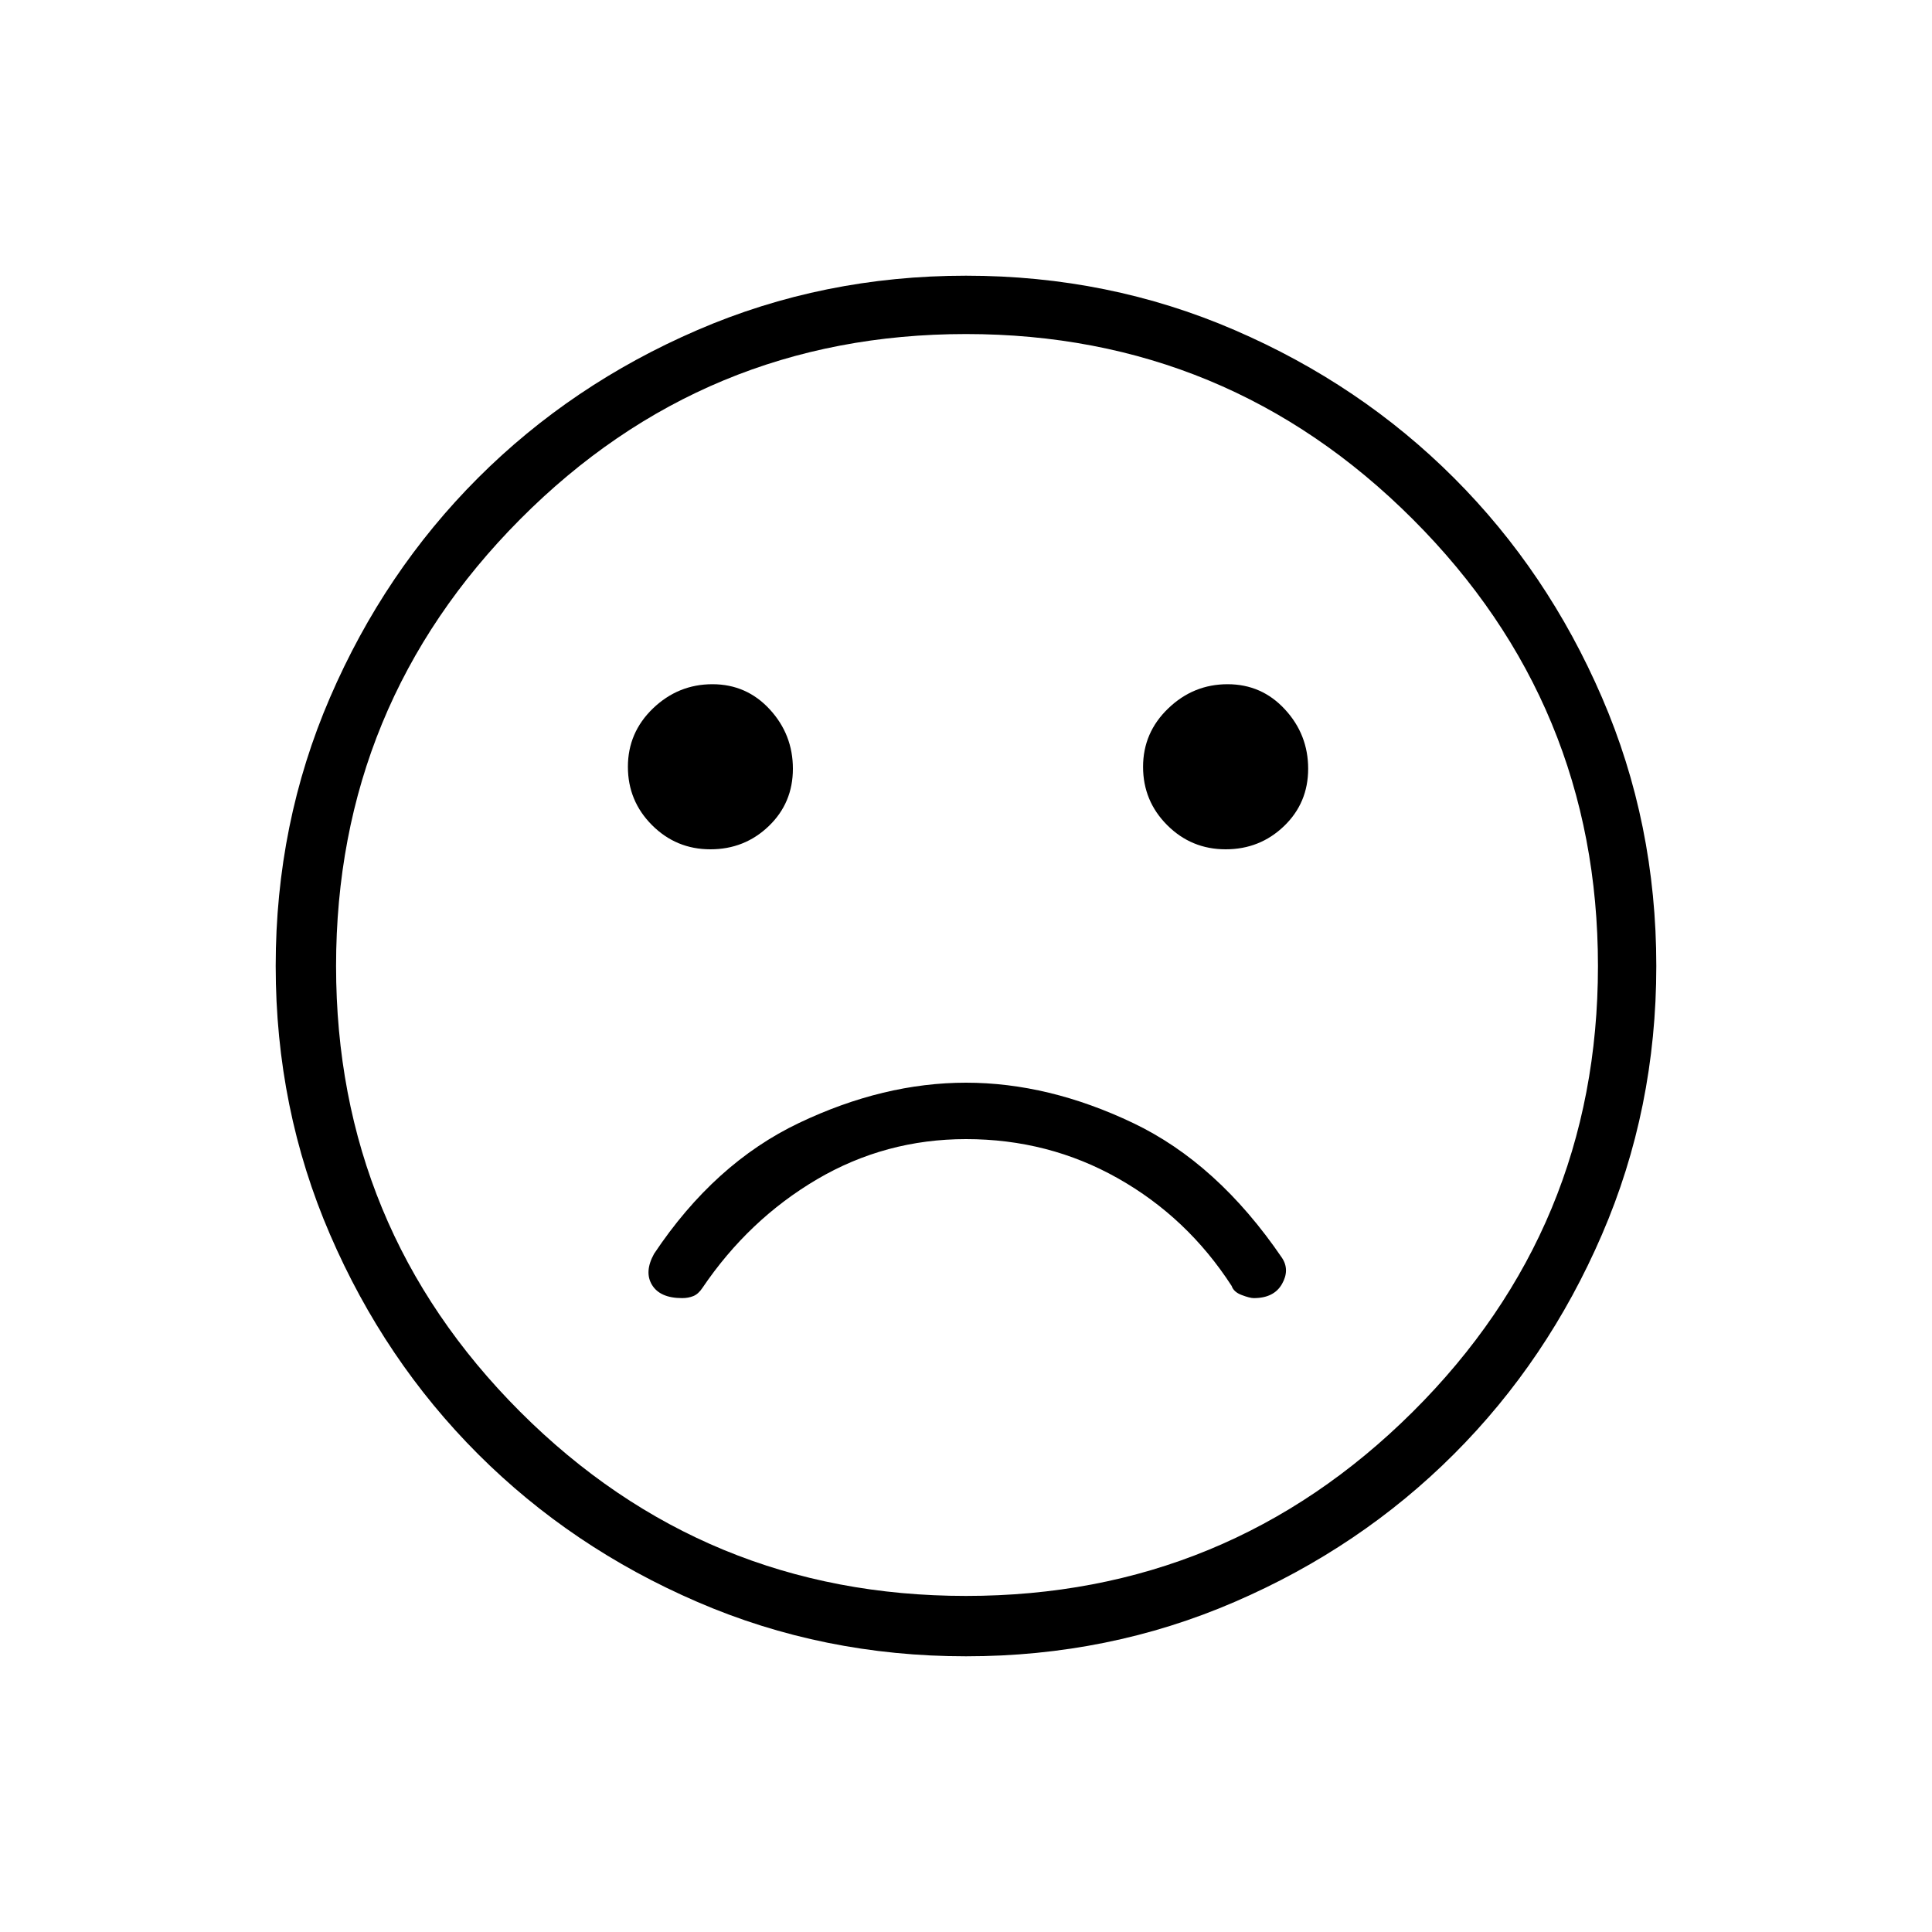 <svg xmlns="http://www.w3.org/2000/svg" height="20" width="20"><path d="M12.688 8.792Q13.042 8.792 13.292 8.552Q13.542 8.312 13.542 7.958Q13.542 7.604 13.302 7.344Q13.062 7.083 12.708 7.083Q12.354 7.083 12.094 7.333Q11.833 7.583 11.833 7.938Q11.833 8.292 12.083 8.542Q12.333 8.792 12.688 8.792ZM7.354 8.792Q7.708 8.792 7.958 8.552Q8.208 8.312 8.208 7.958Q8.208 7.604 7.969 7.344Q7.729 7.083 7.375 7.083Q7.021 7.083 6.76 7.333Q6.5 7.583 6.5 7.938Q6.5 8.292 6.75 8.542Q7 8.792 7.354 8.792ZM10 17.146Q8.521 17.146 7.219 16.583Q5.917 16.021 4.948 15.052Q3.979 14.083 3.417 12.781Q2.854 11.479 2.854 10Q2.854 8.521 3.417 7.219Q3.979 5.917 4.948 4.948Q5.917 3.979 7.219 3.417Q8.521 2.854 10 2.854Q11.479 2.854 12.781 3.417Q14.083 3.979 15.052 4.948Q16.021 5.917 16.583 7.219Q17.146 8.521 17.146 10Q17.146 11.479 16.583 12.781Q16.021 14.083 15.052 15.052Q14.083 16.021 12.781 16.583Q11.479 17.146 10 17.146ZM10 10Q10 10 10 10Q10 10 10 10Q10 10 10 10Q10 10 10 10Q10 10 10 10Q10 10 10 10Q10 10 10 10Q10 10 10 10ZM10 16.521Q12.708 16.521 14.625 14.615Q16.542 12.708 16.542 10Q16.542 7.292 14.625 5.375Q12.708 3.458 10 3.458Q7.292 3.458 5.385 5.375Q3.479 7.292 3.479 10Q3.479 12.708 5.385 14.615Q7.292 16.521 10 16.521ZM7.062 13.438Q7.125 13.438 7.177 13.417Q7.229 13.396 7.271 13.333Q7.75 12.625 8.458 12.208Q9.167 11.792 10 11.792Q10.854 11.792 11.573 12.198Q12.292 12.604 12.75 13.312Q12.771 13.375 12.854 13.406Q12.938 13.438 12.979 13.438Q13.188 13.438 13.271 13.292Q13.354 13.146 13.271 13.021Q12.604 12.042 11.729 11.625Q10.854 11.208 10 11.208Q9.146 11.208 8.271 11.625Q7.396 12.042 6.771 12.979Q6.667 13.167 6.75 13.302Q6.833 13.438 7.062 13.438Z"/></svg>